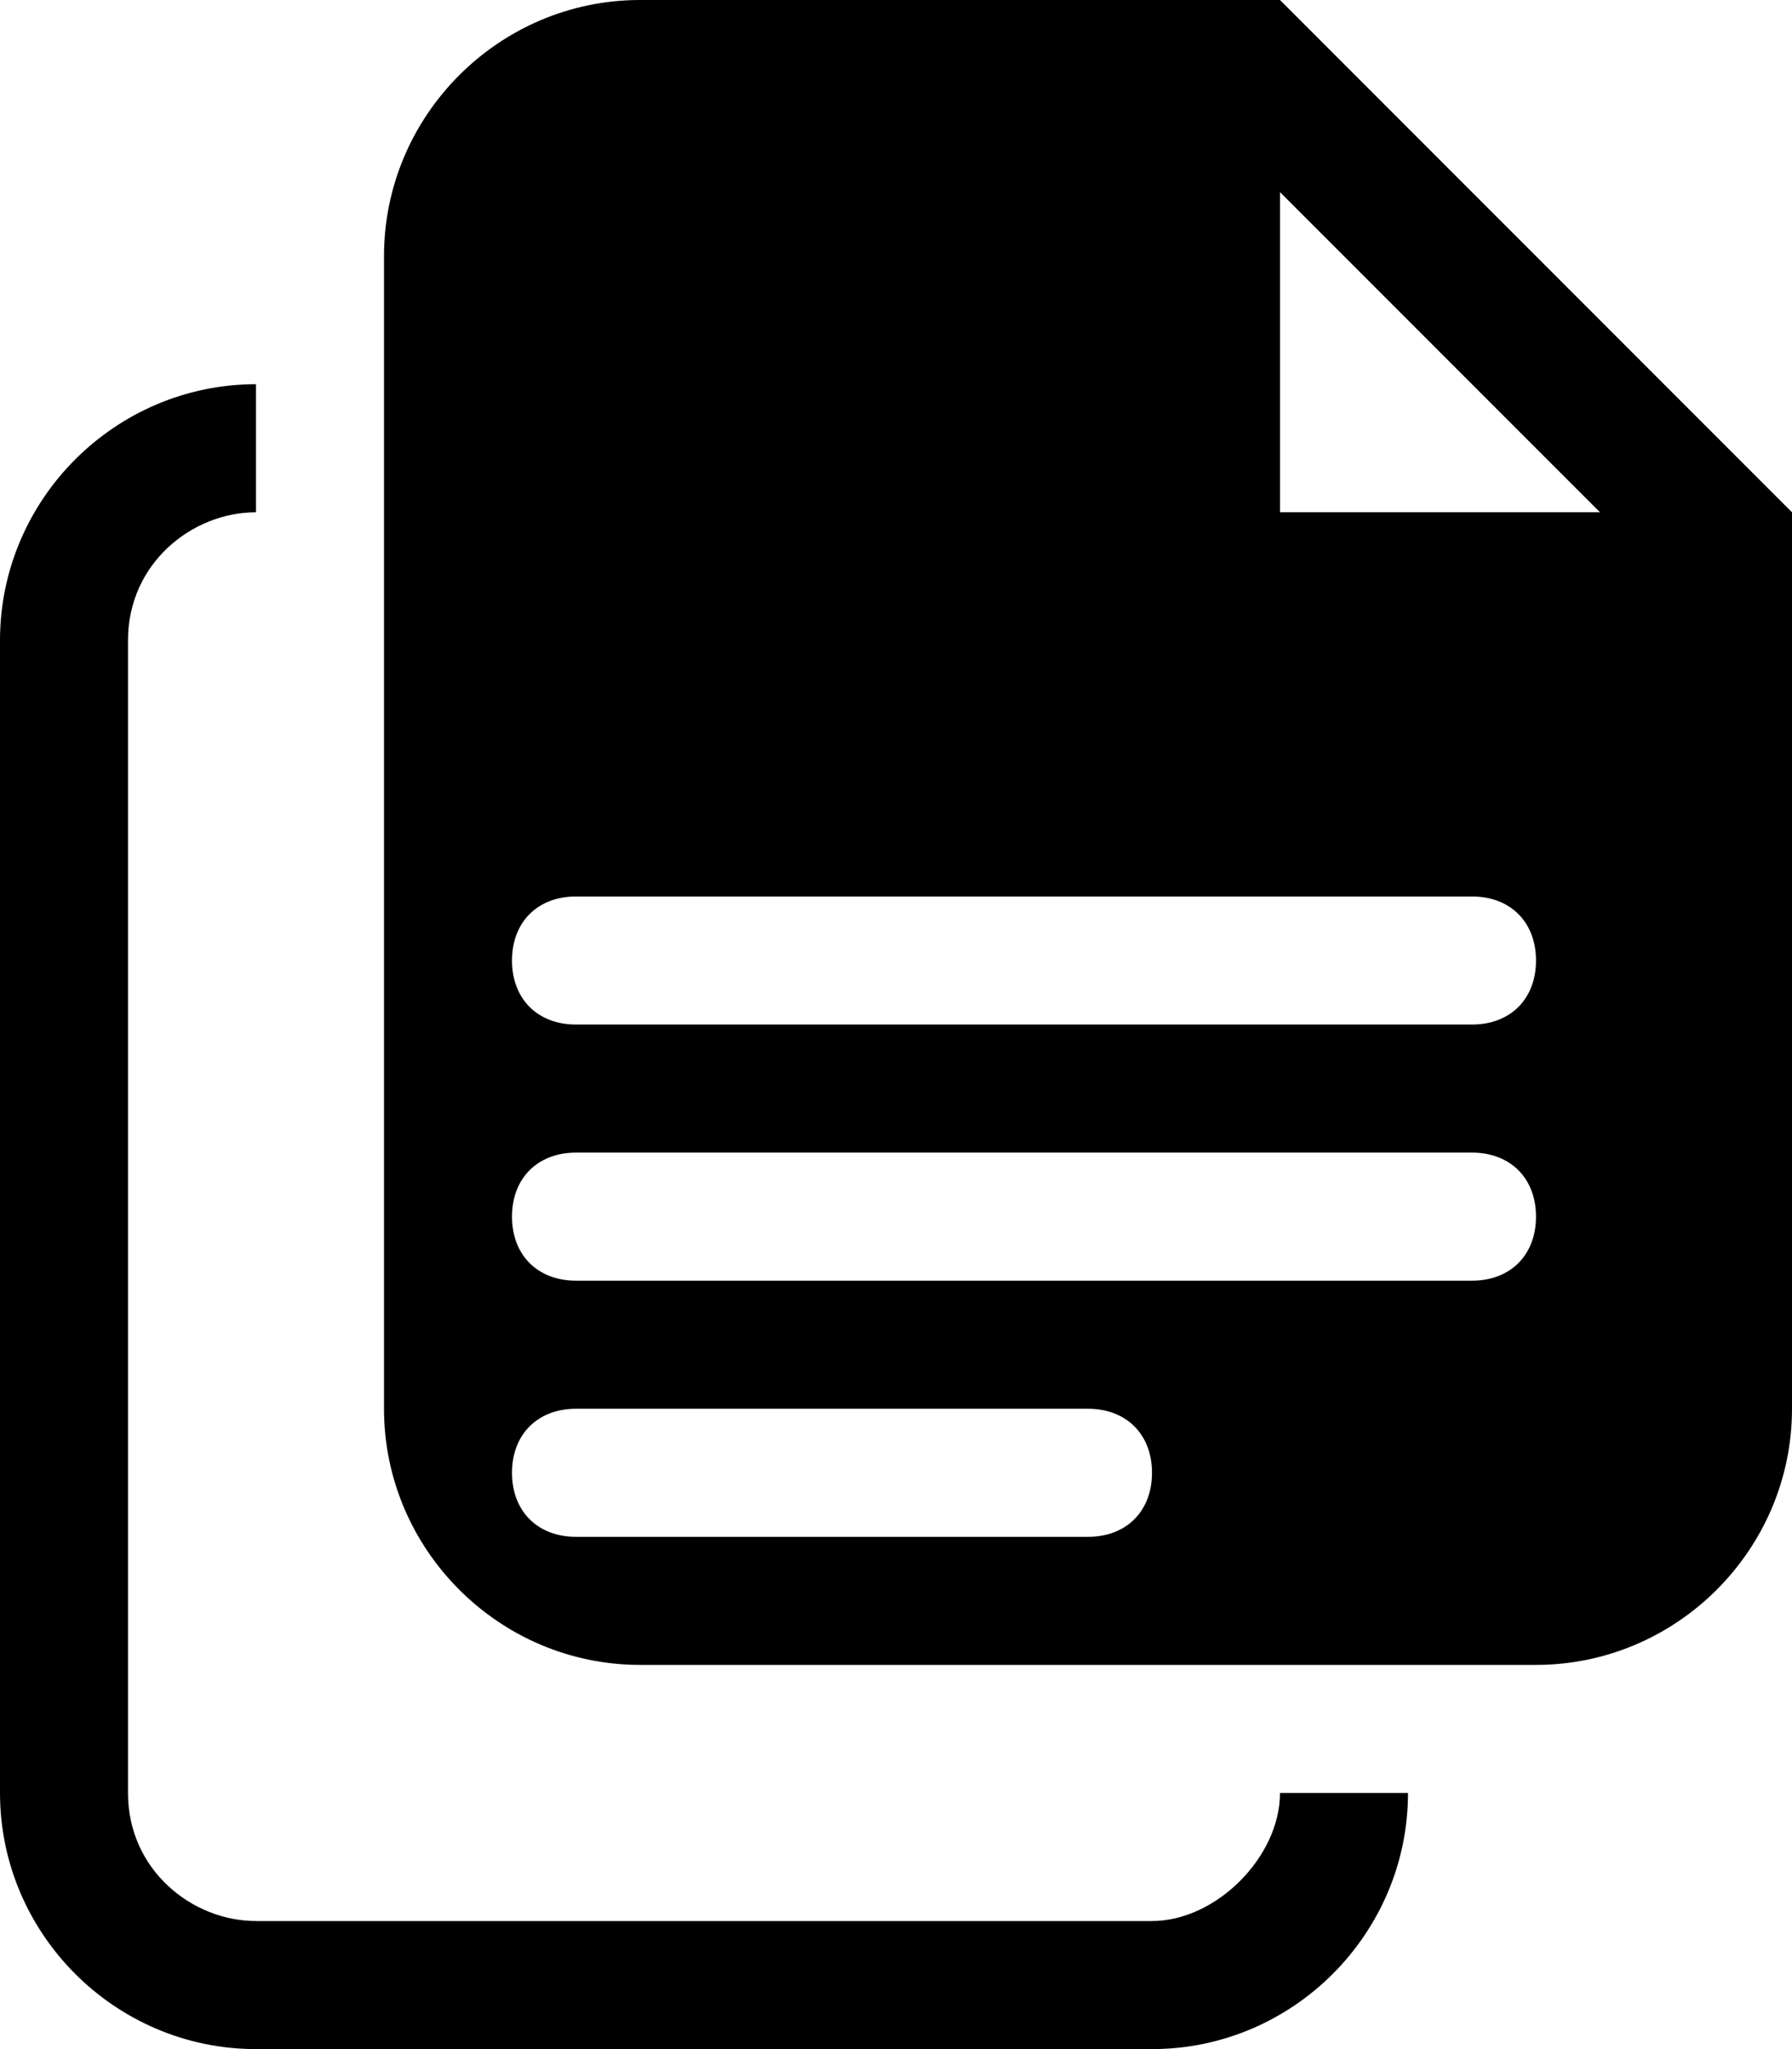 <svg width="14" height="16" xmlns="http://www.w3.org/2000/svg"><path d="M9 15H2c-.5 0-1-.4-1-1V5c0-.6.5-1 1-1V3C.9 3 0 3.9 0 5v9c0 1.1.9 2 2 2h7c1.1 0 2-.9 2-2h-1c0 .5-.5 1-1 1zm1-15H5C3.9 0 3 .9 3 2v9c0 1.1.9 2 2 2h7c1.1 0 2-.9 2-2V4l-4-4zM8.5 12h-4c-.3 0-.5-.2-.5-.5s.2-.5.5-.5h4c.3 0 .5.2.5.5s-.2.5-.5.5zm3-2h-7c-.3 0-.5-.2-.5-.5s.2-.5.5-.5h7c.3 0 .5.2.5.5s-.2.5-.5.5zm0-2h-7c-.3 0-.5-.2-.5-.5s.2-.5.5-.5h7c.3 0 .5.2.5.5s-.2.5-.5.5zM10 4V1.5L12.5 4H10z"/></svg>